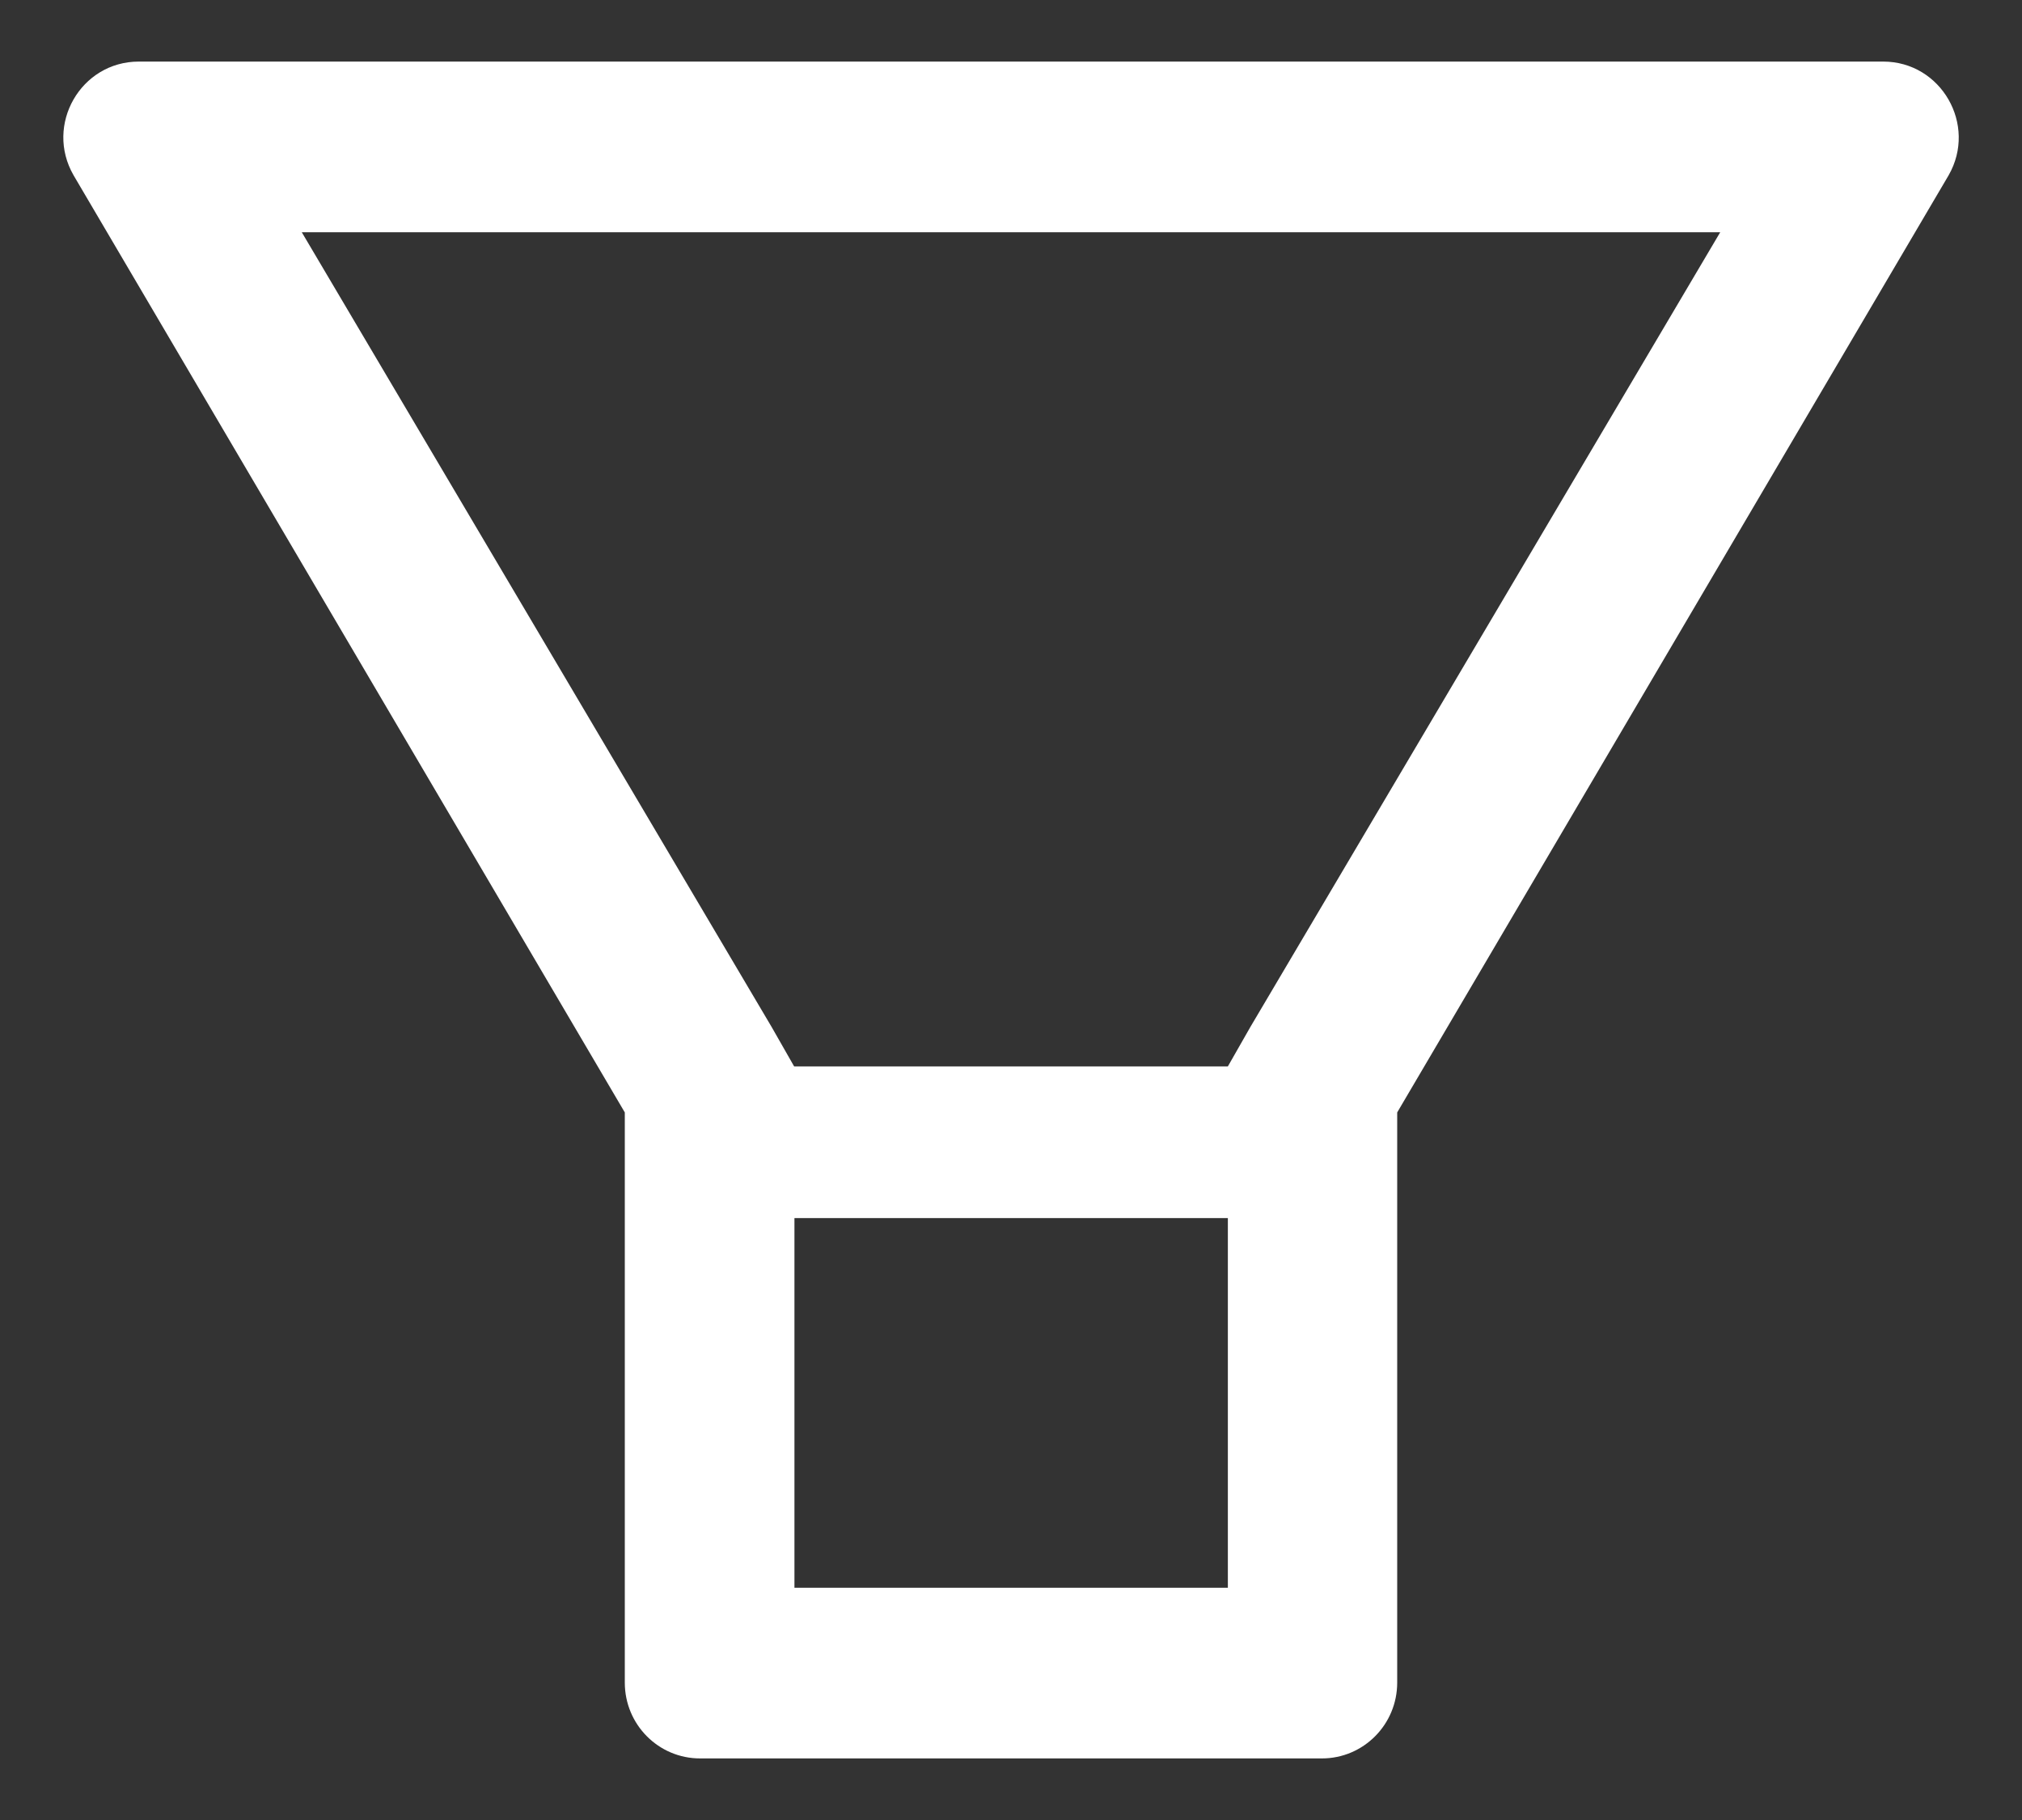 <svg width="20" height="18" viewBox="0 0 20 18" fill="none" xmlns="http://www.w3.org/2000/svg">
<rect x="0" y="0" width="20" height="18" fill="#333333" stroke="none"/>
<path d="M18.627 0.609H1.373C0.798 0.609 0.44 1.235 0.728 1.734L6.18 11.002V16.641C6.18 17.055 6.512 17.391 6.925 17.391H13.075C13.487 17.391 13.82 17.055 13.82 16.641V11.002L19.274 1.734C19.56 1.235 19.201 0.609 18.627 0.609ZM12.142 15.703H7.858V12.047H12.145V15.703H12.142ZM12.367 10.158L12.145 10.547H7.855L7.633 10.158L2.985 2.297H17.015L12.367 10.158Z" fill="white"/>
</svg>
